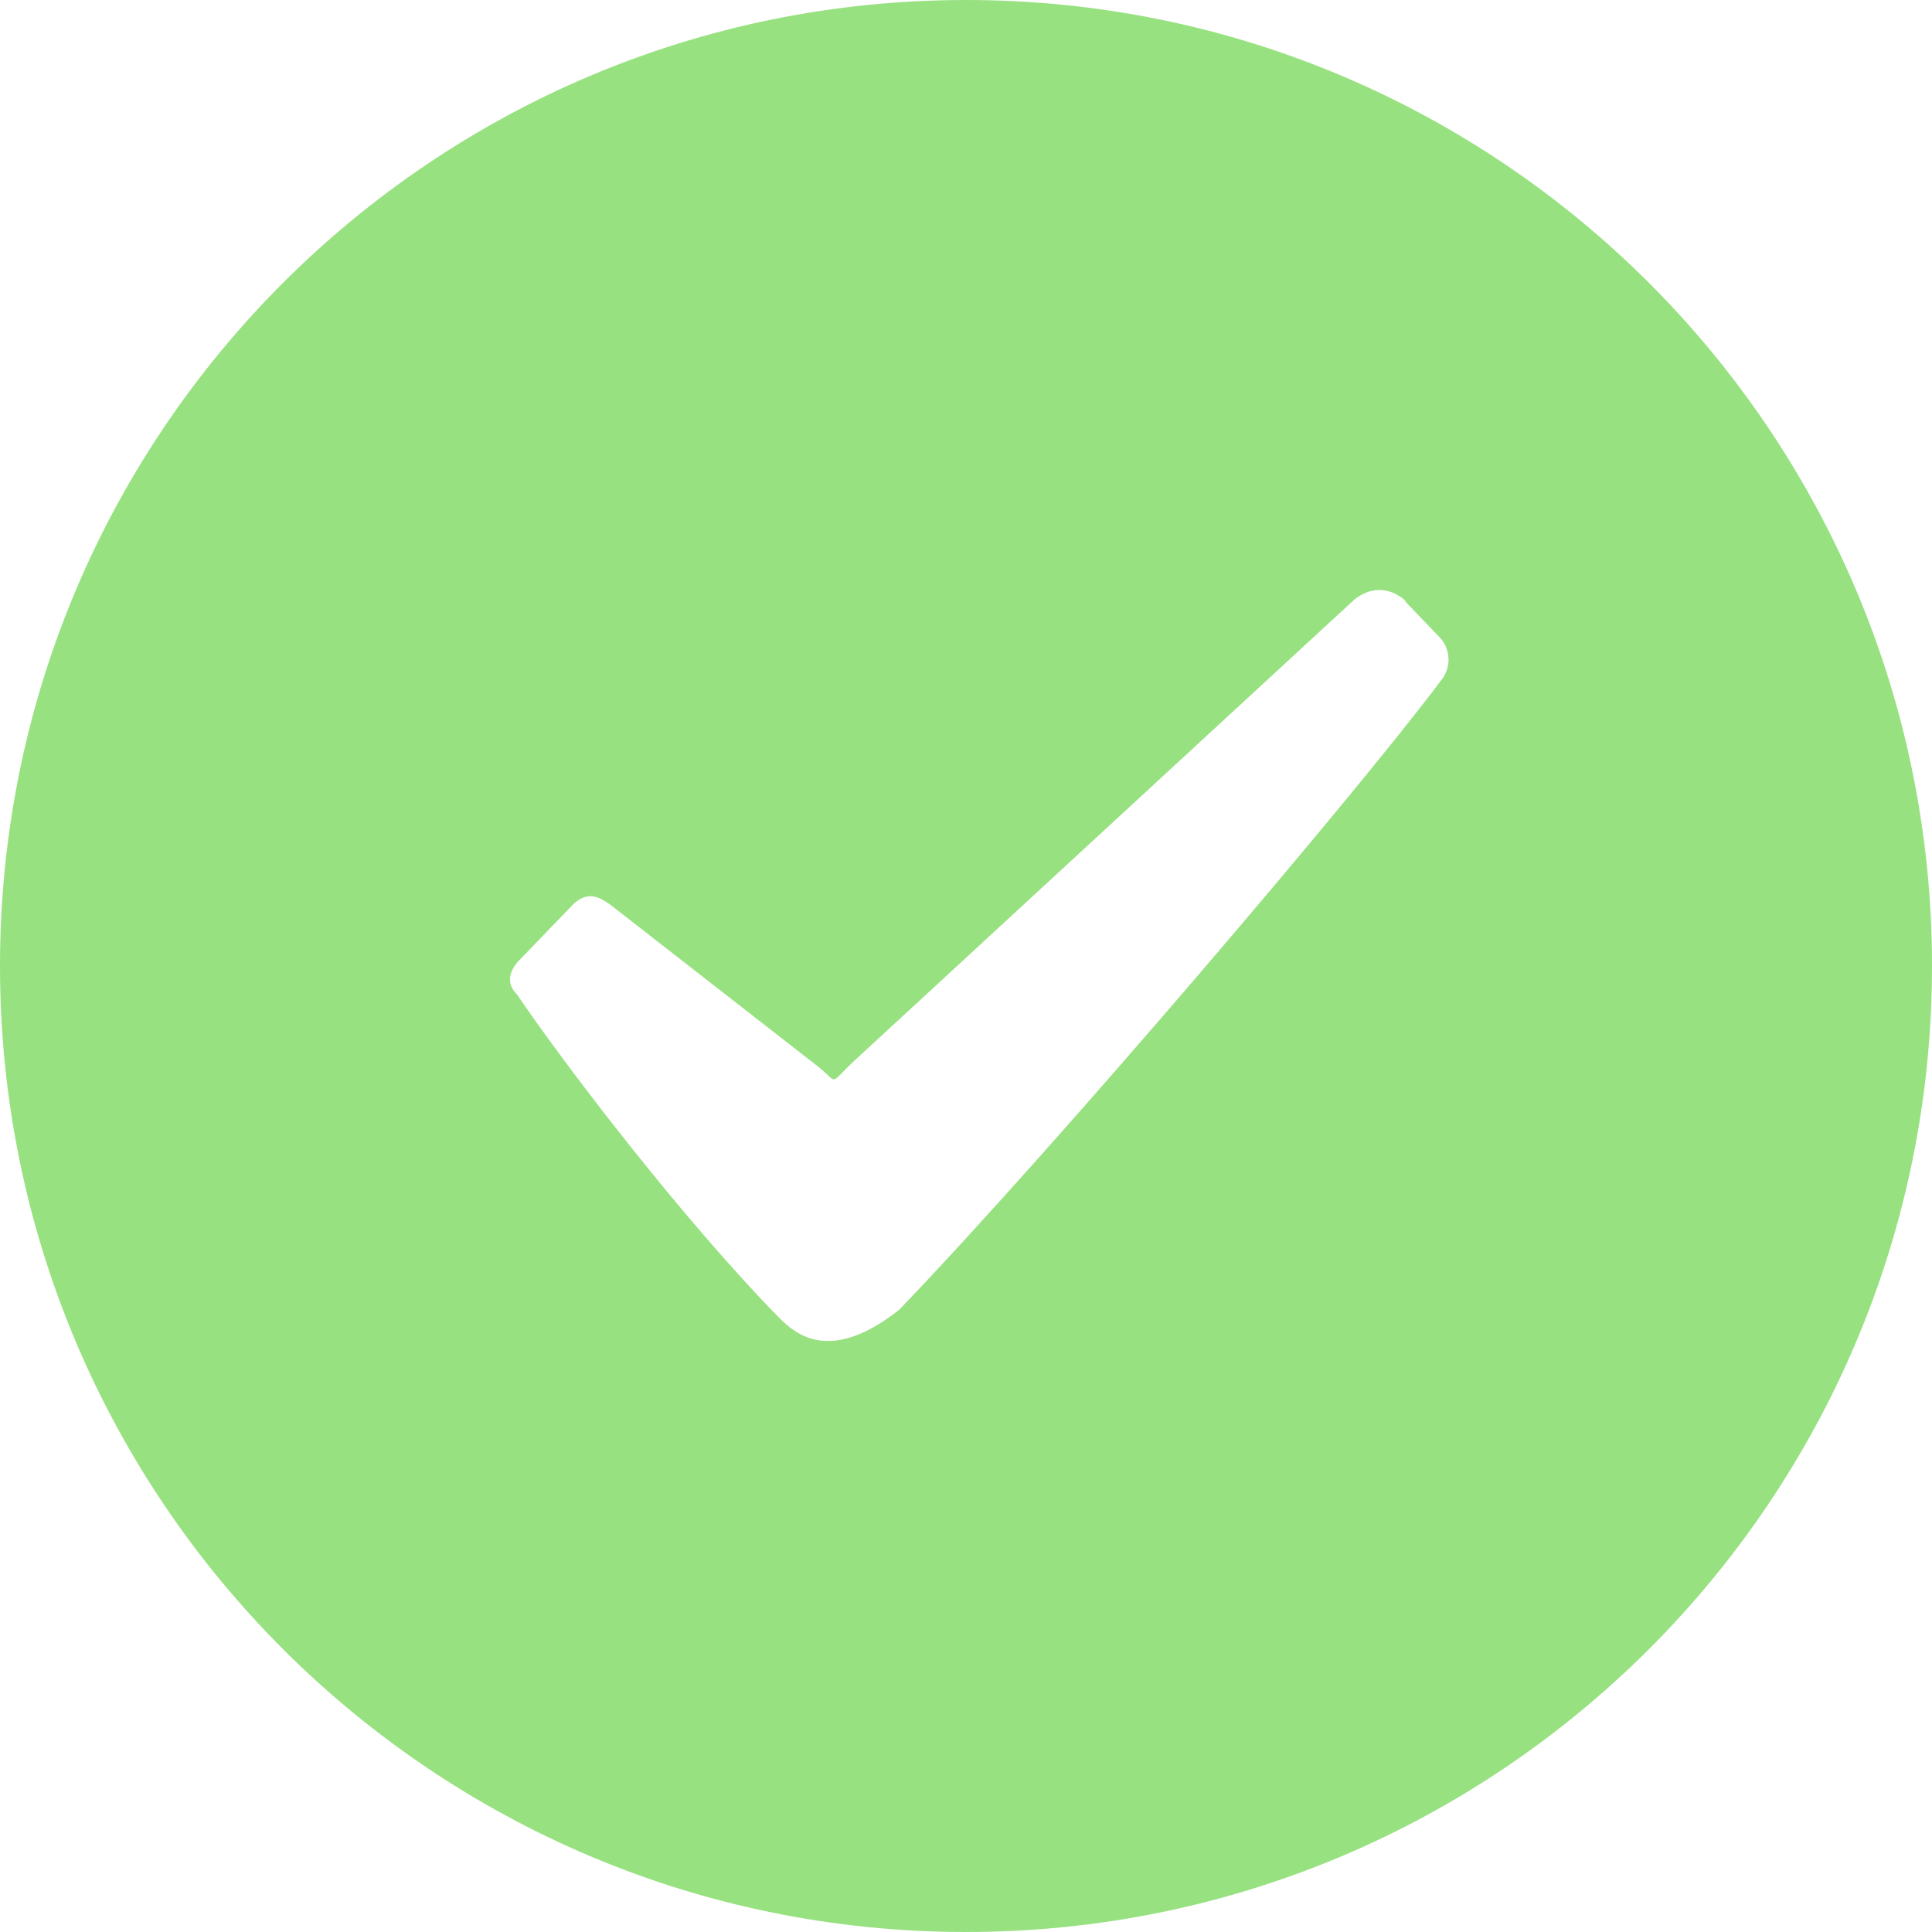 <svg width="60" height="60" viewBox="0 0 60 60" fill="none" xmlns="http://www.w3.org/2000/svg">
<g clip-path="url(#clip0_370_4408)">
<path d="M30 0C13.431 0 0 13.431 0 30C0 46.569 13.431 60 30 60C46.566 60 60 46.569 60 30C60 13.431 46.566 0 30 0ZM44.736 21.153C42.105 24.672 32.736 35.667 27.924 40.677C25.812 42.342 24.756 41.454 24.267 40.995C21.324 38.01 17.625 33.201 16.053 30.879C15.708 30.537 15.816 30.153 16.11 29.838L17.82 28.065C18.21 27.729 18.501 27.768 18.963 28.104L25.374 33.099C26.088 33.654 25.686 33.723 26.58 32.898L42.06 18.621C43.11 17.784 43.968 19.02 43.56 18.594L44.754 19.839C44.906 20.025 44.988 20.259 44.985 20.499C44.981 20.74 44.893 20.971 44.736 21.153Z" fill="#97E180"/>
</g>
<defs>
<clipPath id="clip0_370_4408">
<rect width="60" height="60" fill="white"/>
</clipPath>
</defs>
</svg>
